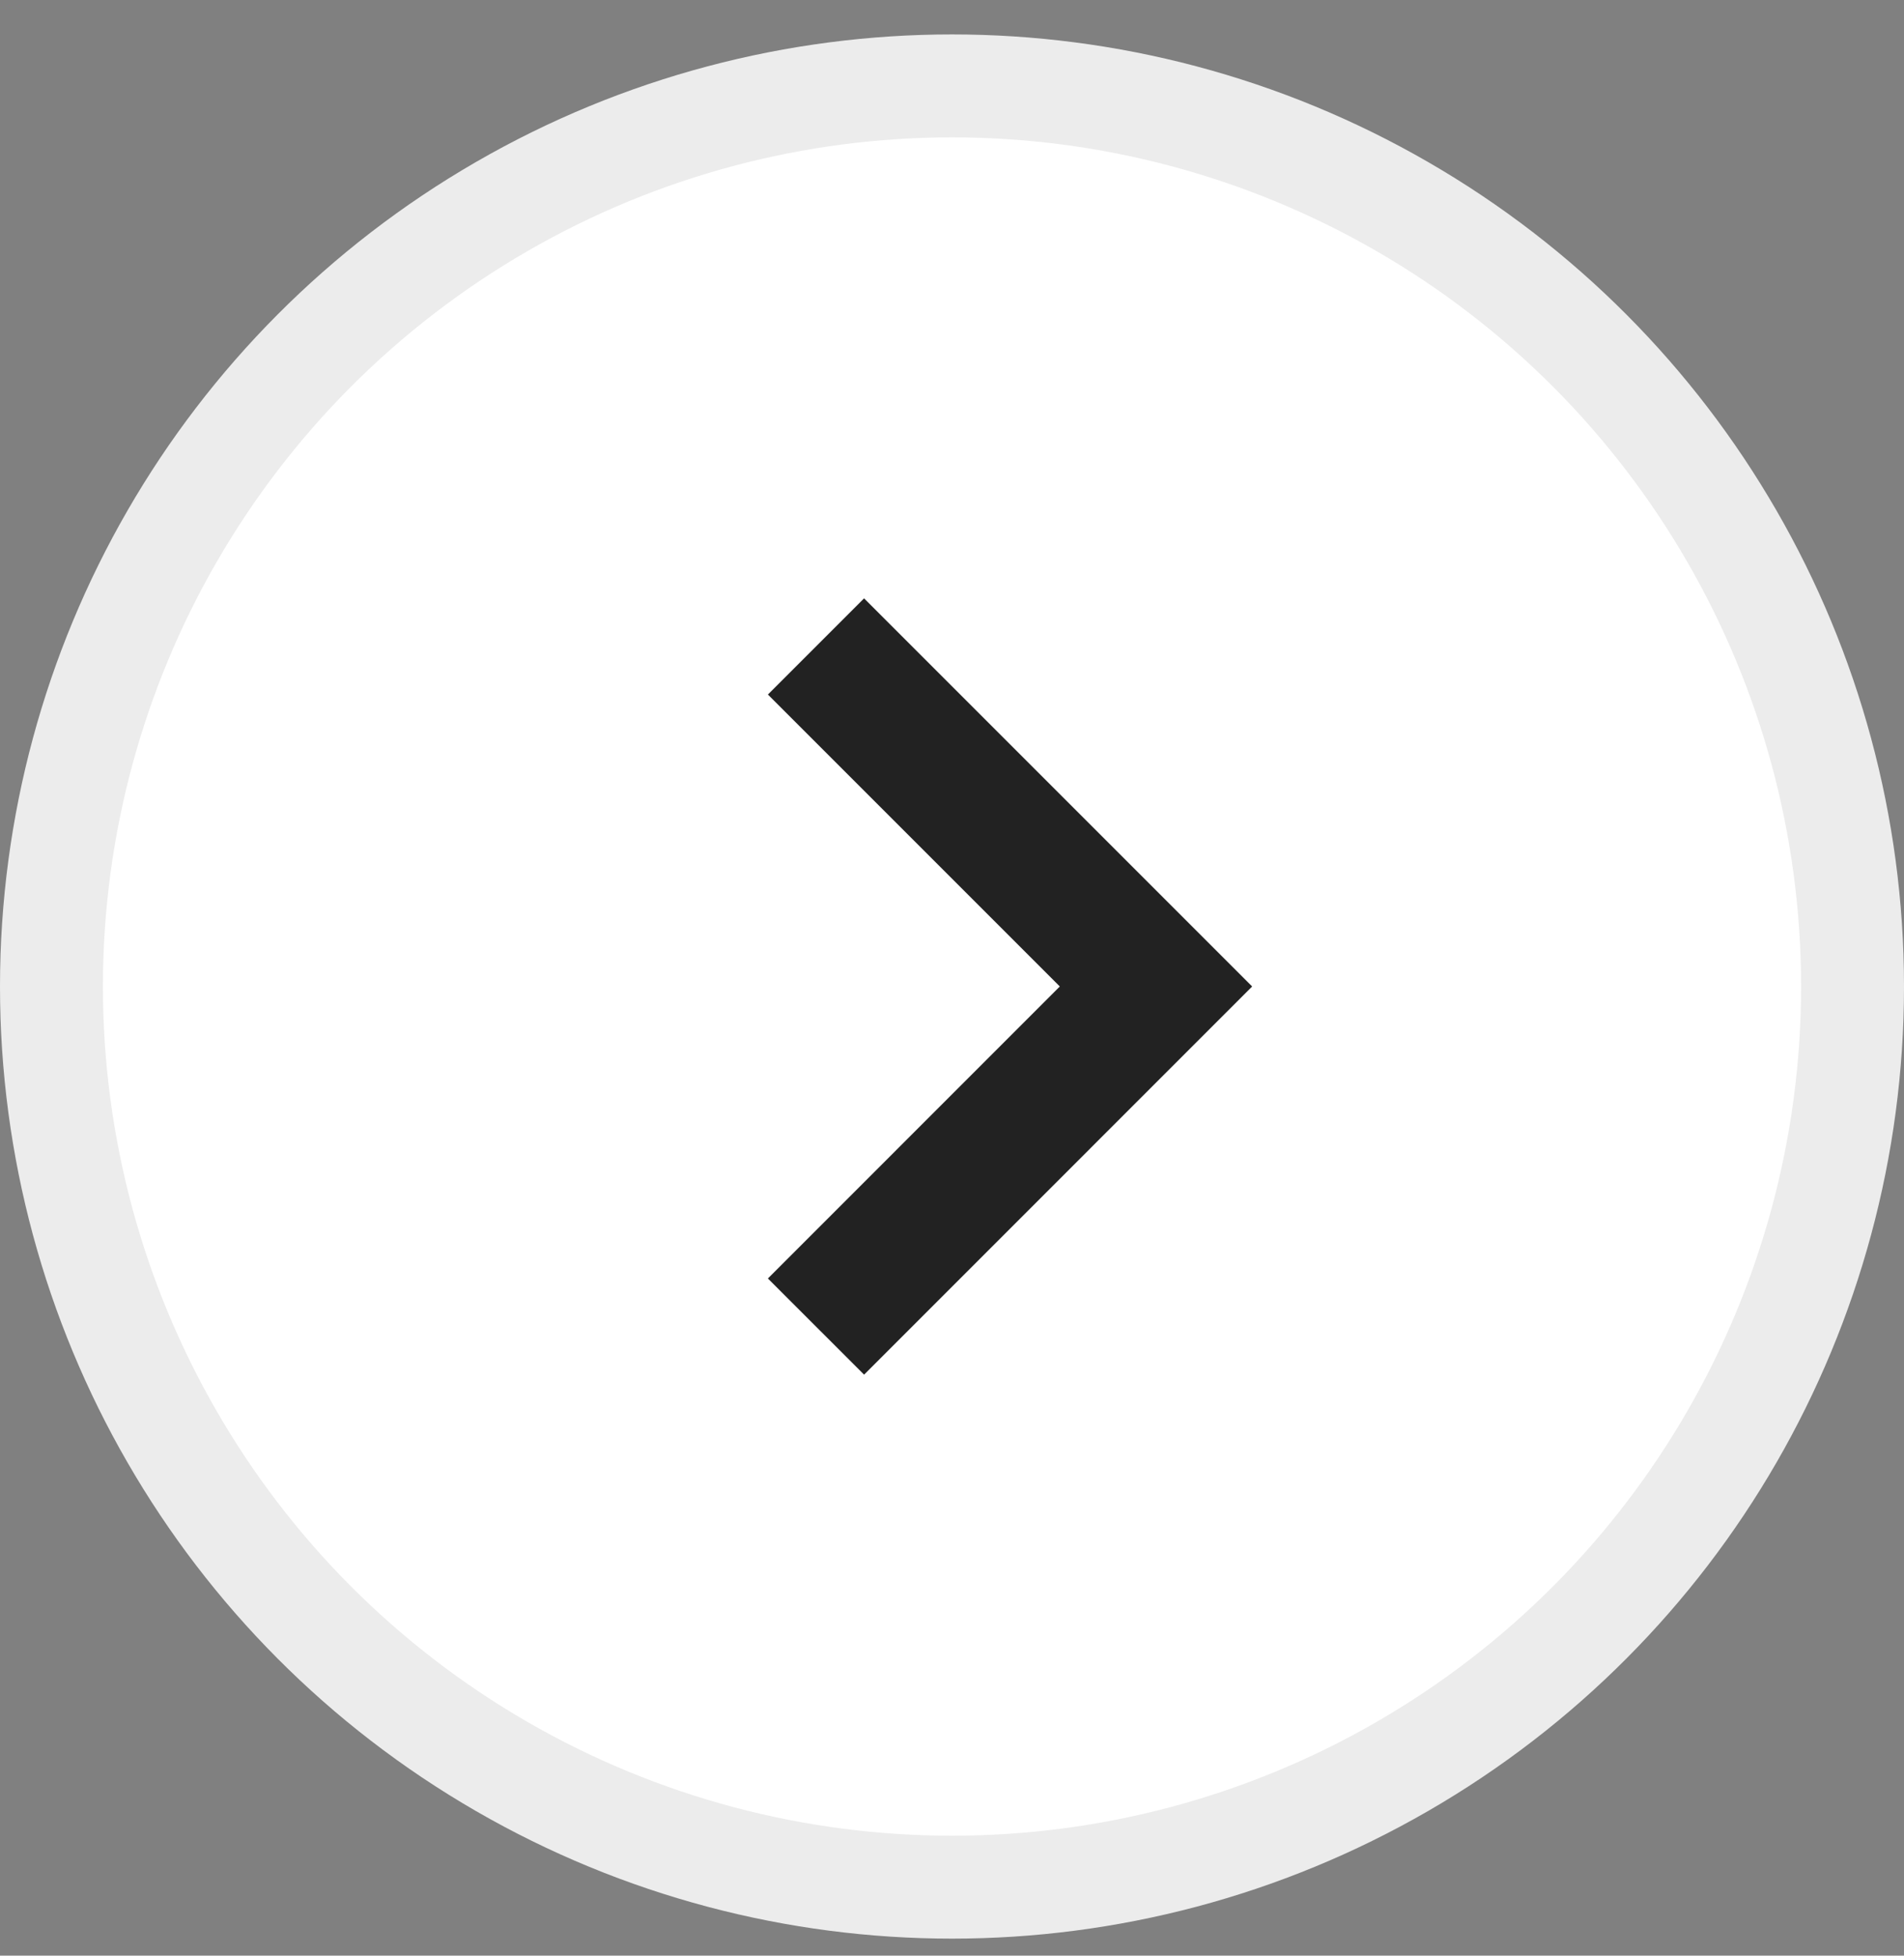 <svg width="37" height="38" viewBox="0 0 37 38" fill="none" xmlns="http://www.w3.org/2000/svg"><rect x="0" y="0" width="37" height="38" fill="#808080" stroke="none"/><circle cx="18.5" cy="19.169" r="17.5" fill="#fff" stroke="#ECECEC" stroke-width="2"/><path d="m15.857 12.561 6.607 6.607-6.607 6.608" stroke="#222" stroke-width="2.643"/></svg>